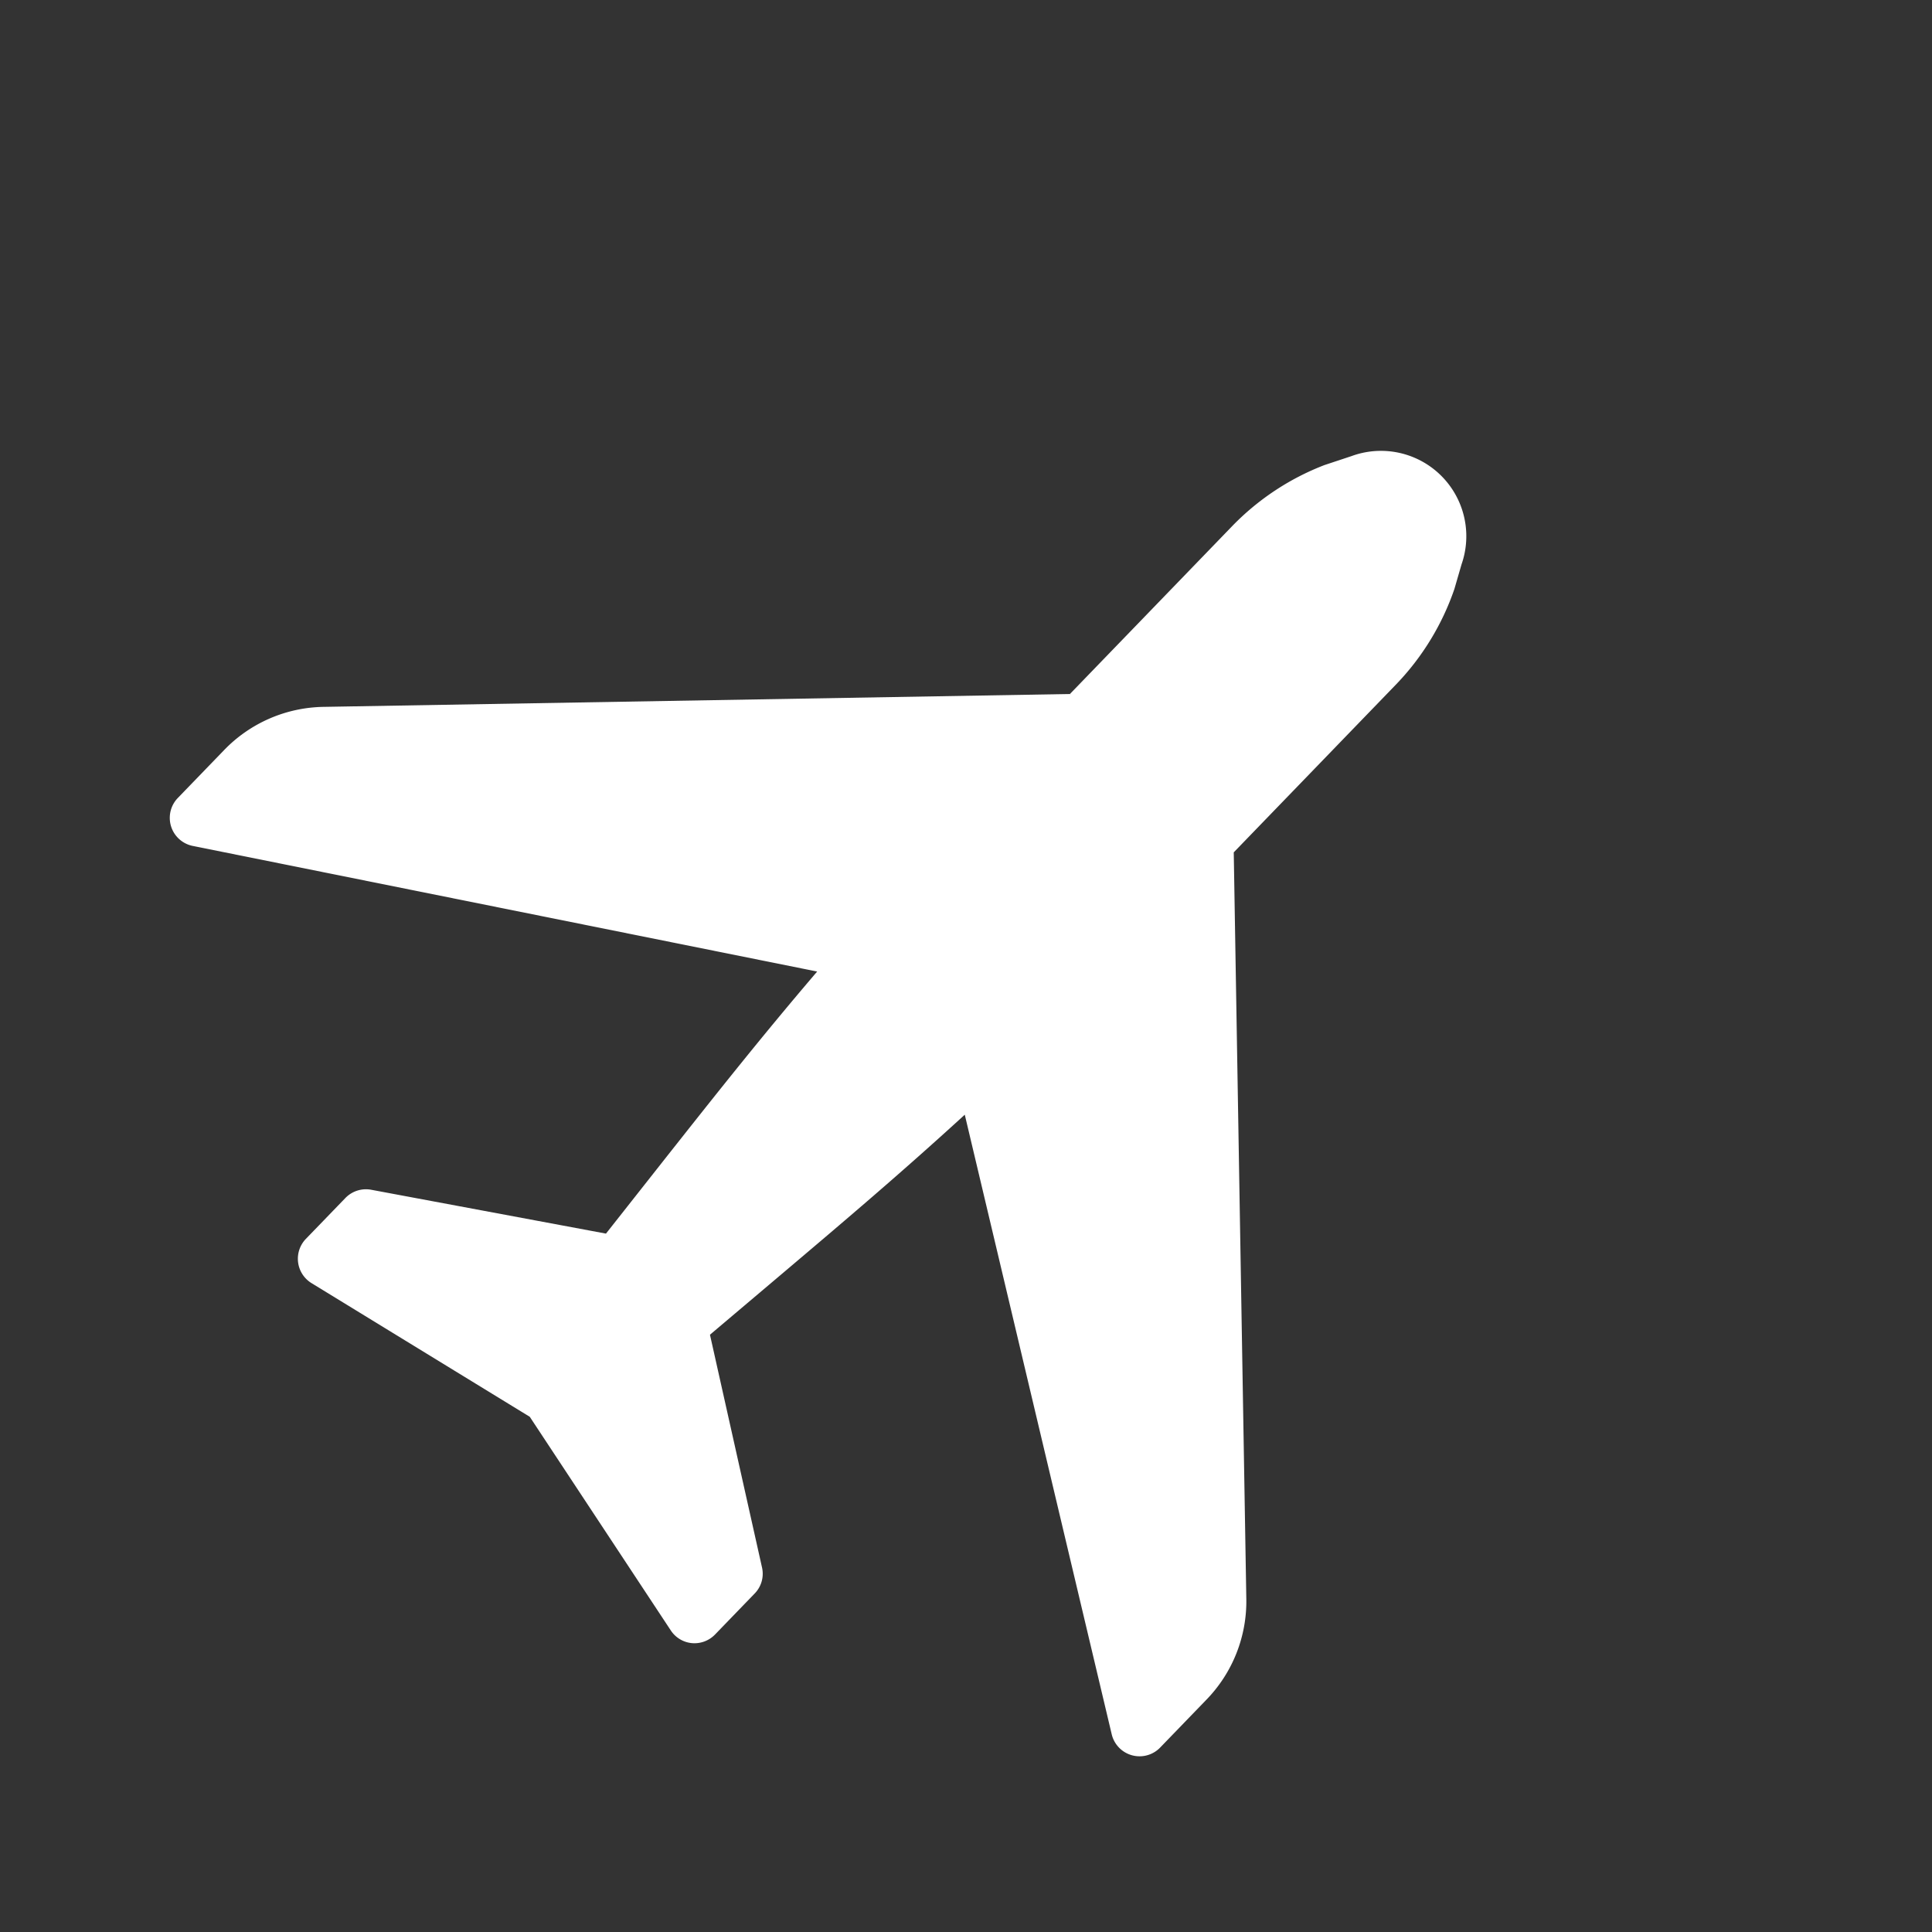 <svg xmlns="http://www.w3.org/2000/svg" width="40.496" height="40.496" viewBox="0 0 40.496 40.496">
  <rect x="0" y="0" width="40.496" height="40.496" fill="#333333" stroke="none"/>
  <g id="aeroplane" transform="matrix(0.719, 0.695, -0.695, 0.719, 19.895, 0)">
    <g id="Group_86" data-name="Group 86" transform="translate(0 0)">
      <path id="Path_52" data-name="Path 52" d="M27.768,19.765,16.706,8.7V3.8a5.414,5.414,0,0,0-.511-2.283l-.252-.477a1.789,1.789,0,0,0-3.235-.027l-.278.531a5.39,5.39,0,0,0-.5,2.256V8.7L.873,19.763A2.961,2.961,0,0,0,0,21.871v1.4a.6.6,0,0,0,.919.5l11.245-7.206c.111,1.805.261,3.312.445,5.147l.19,1.879-4.178,2.76a.6.6,0,0,0-.268.5v1.193a.6.6,0,0,0,.725.584l5.241-1.166,5.241,1.166a.595.595,0,0,0,.5-.117.6.6,0,0,0,.223-.467V26.85a.593.593,0,0,0-.268-.5L15.839,23.6l.19-1.885c.184-1.832.334-3.338.445-5.143l11.245,7.2a.6.6,0,0,0,.919-.5v-1.4A2.958,2.958,0,0,0,27.768,19.765Z" transform="translate(0 0)" fill="#fff"/>
    </g>
  </g>
</svg>
